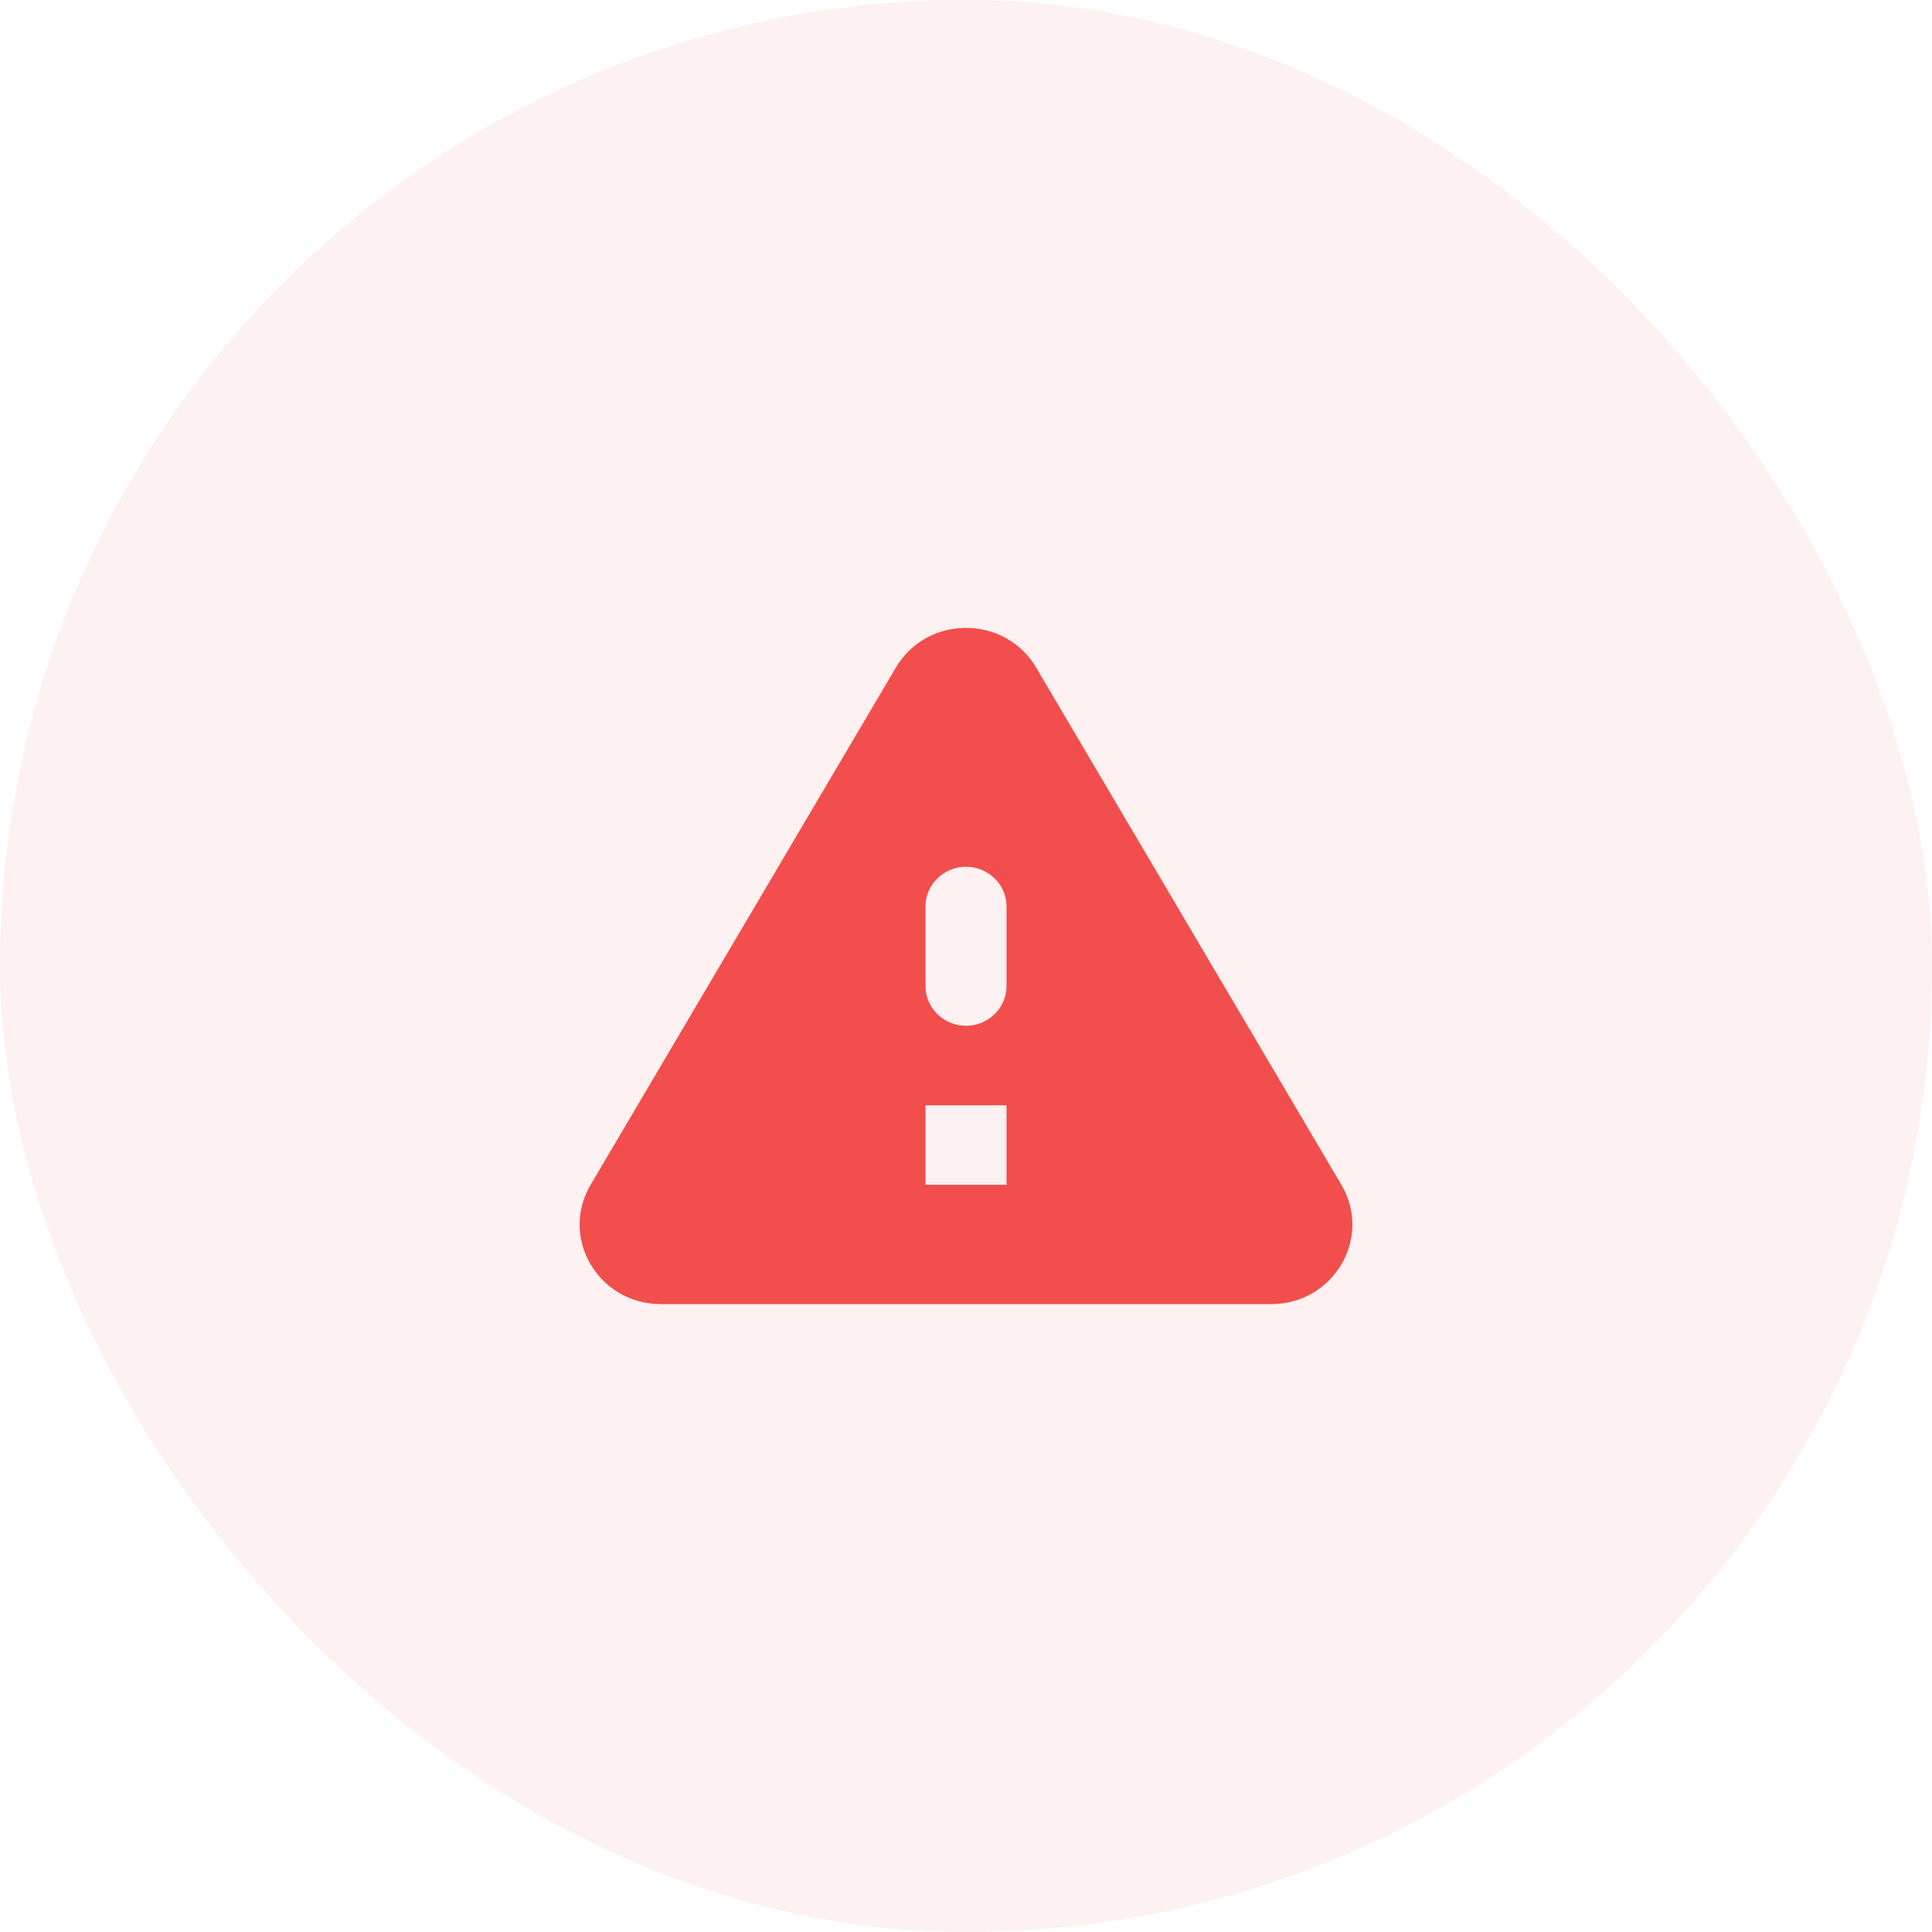<svg width="40" height="40" viewBox="0 0 40 40" fill="none" xmlns="http://www.w3.org/2000/svg">
<rect width="40" height="40" rx="20" fill="#F24E4D" fill-opacity="0.08"/>
<path d="M26.32 27H13.68C12.387 27 11.582 25.625 12.228 24.53L18.548 13.821C19.194 12.726 20.806 12.726 21.452 13.821L27.772 24.53C28.419 25.625 27.613 27 26.32 27ZM20 21.238C20.462 21.238 20.839 20.867 20.839 20.415V18.768C20.839 18.316 20.462 17.945 20 17.945C19.538 17.945 19.161 18.316 19.161 18.768V20.415C19.161 20.867 19.538 21.238 20 21.238ZM19.161 24.53H20.839V22.884H19.161V24.53Z" fill="#F24E4D"/>
</svg>
